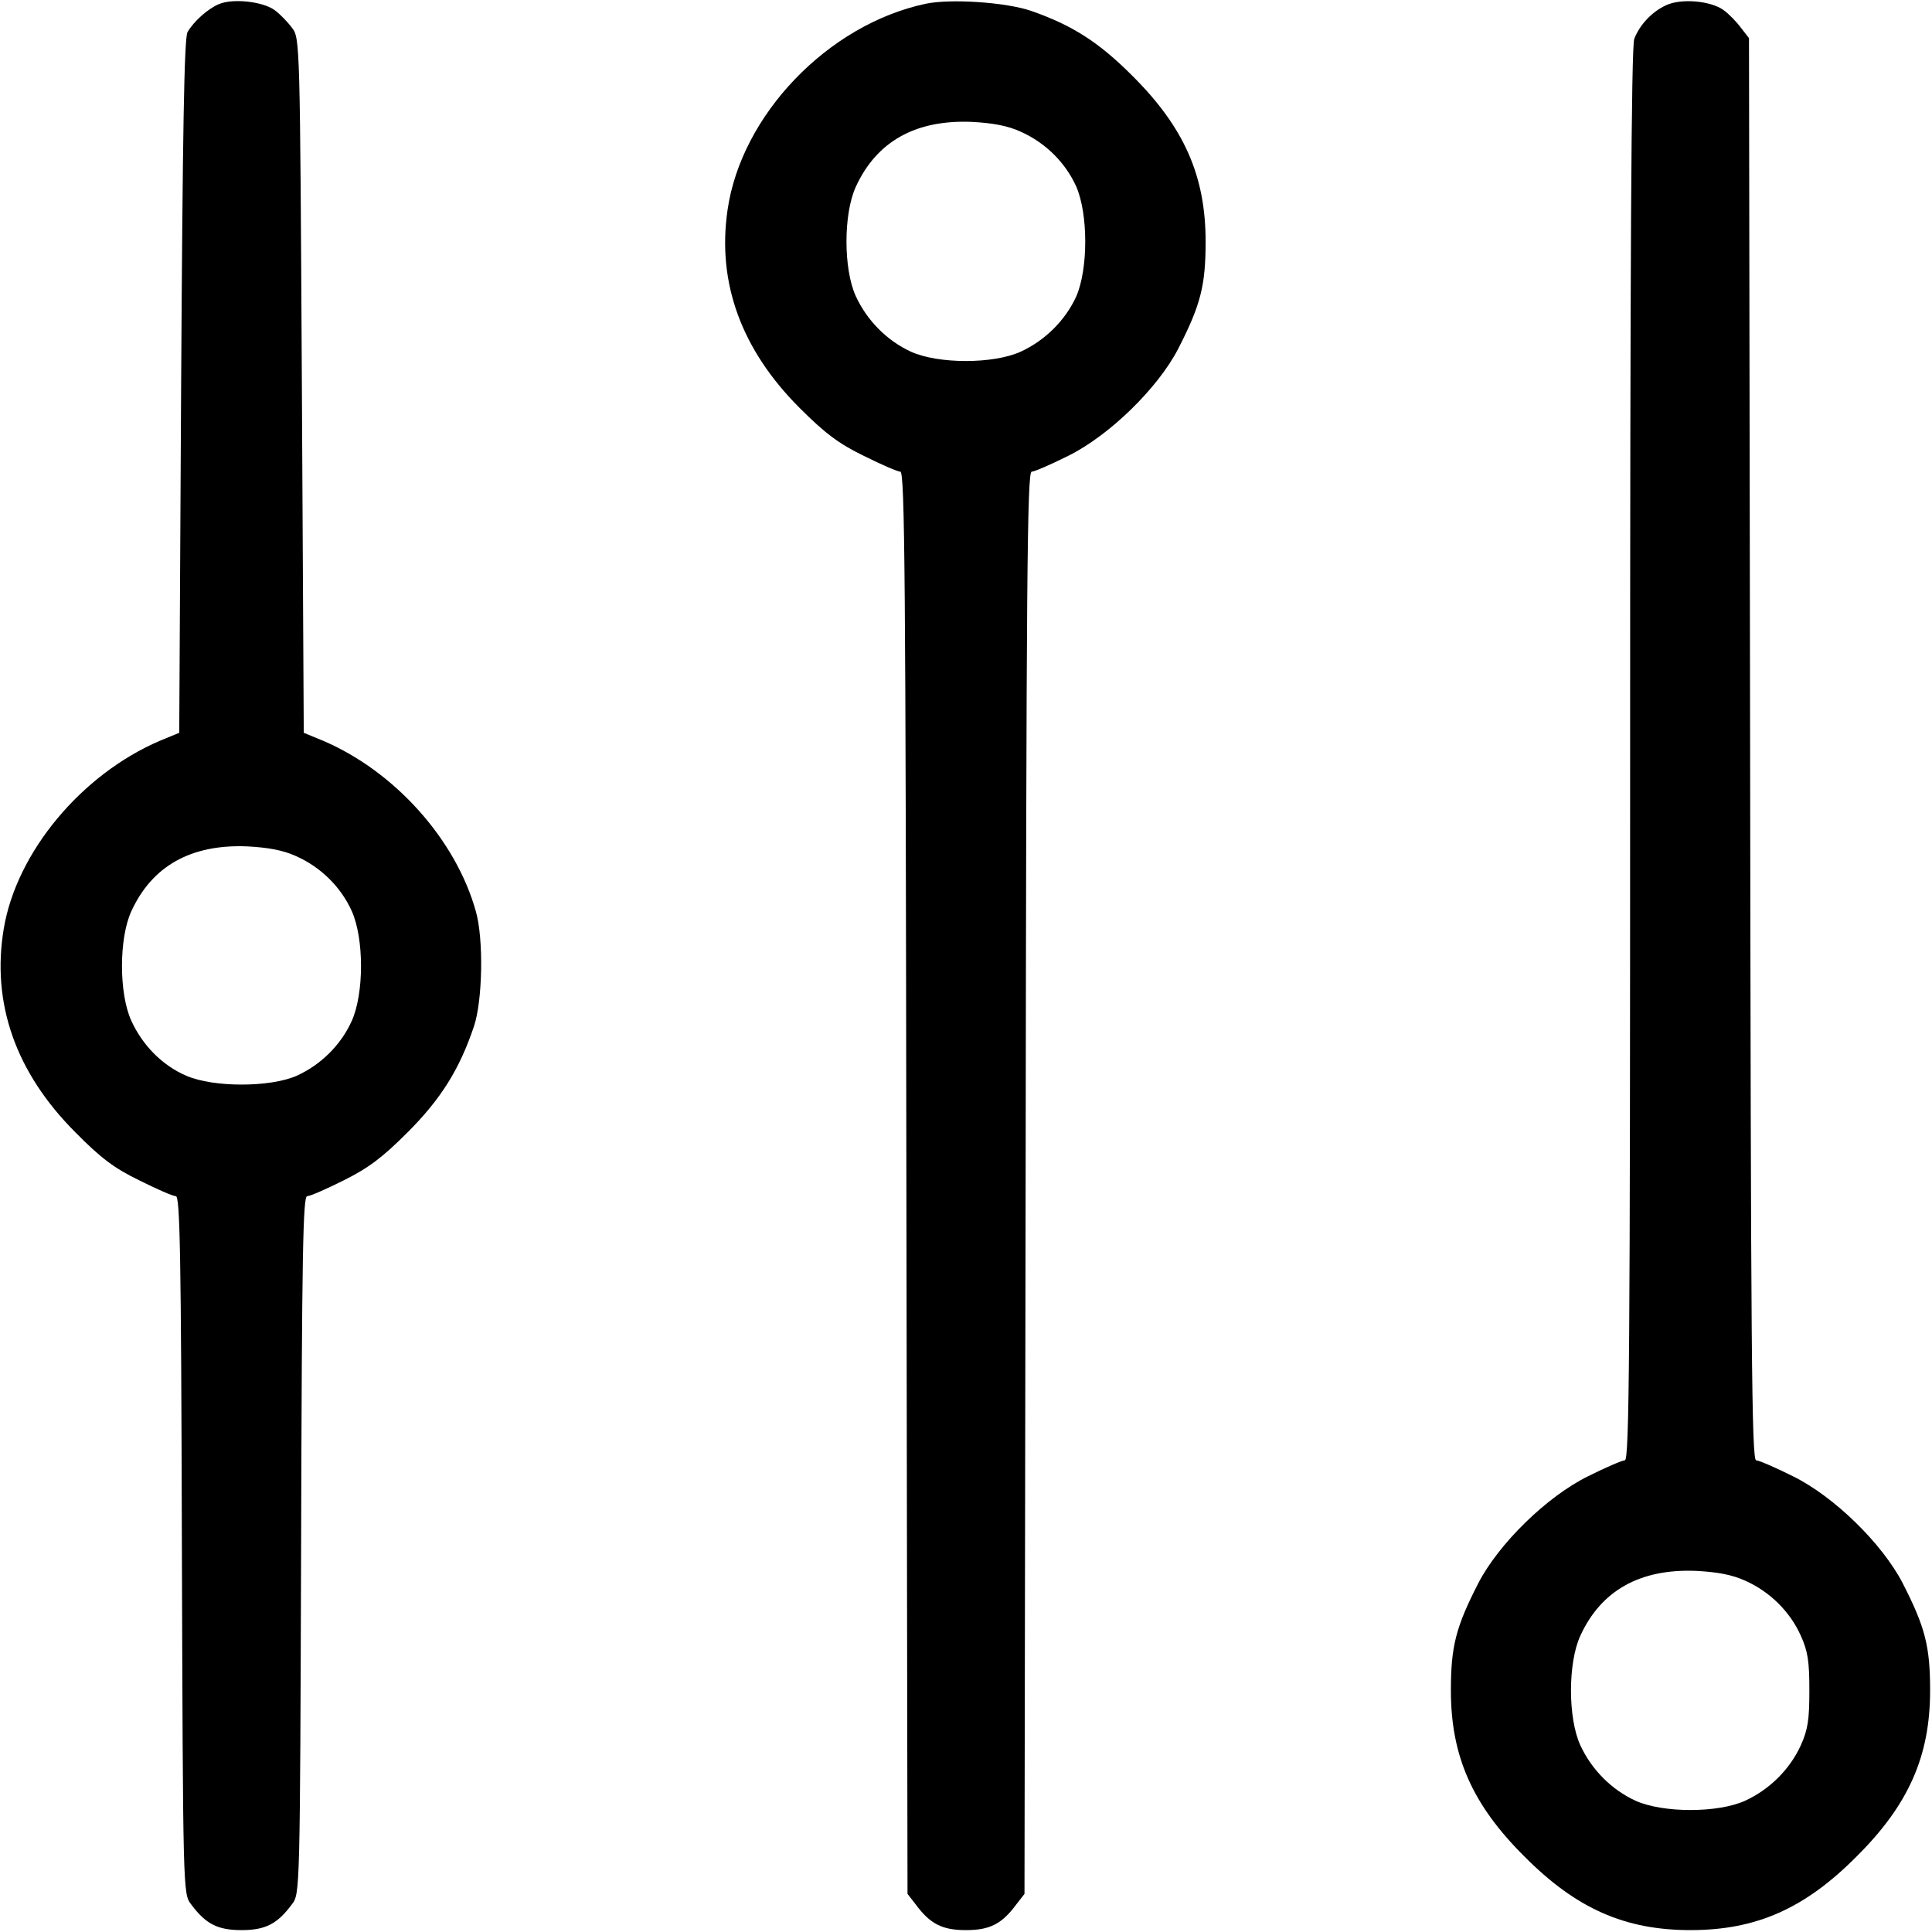<?xml version="1.0" standalone="no"?>
<!DOCTYPE svg PUBLIC "-//W3C//DTD SVG 20010904//EN"
 "http://www.w3.org/TR/2001/REC-SVG-20010904/DTD/svg10.dtd">
<svg version="1.0" xmlns="http://www.w3.org/2000/svg"
 width="12pt" height="12pt" viewBox="0 0 512 512"
 preserveAspectRatio="xMidYMid meet">

<g transform="translate(0,512) scale(0.1,-0.1)"
fill="#000000" stroke="none">
<path d="M580 5109 c-29 -12 -67 -46 -83 -74 -9 -15 -13 -269 -17 -938 l-5
-919 -51 -21 c-208 -89 -380 -295 -414 -498 -33 -197 31 -381 190 -540 67 -68
103 -95 169 -127 46 -23 89 -42 97 -42 11 0 14 -150 16 -924 3 -916 3 -925 24
-952 39 -53 71 -69 134 -69 63 0 95 16 134 69 21 27 21 36 24 952 2 774 5 924
16 924 8 0 51 19 97 42 66 33 102 60 169 127 89 89 138 168 176 281 23 68 26
232 5 305 -53 190 -215 371 -405 452 l-51 21 -5 920 c-5 910 -5 921 -26 948
-11 15 -32 37 -46 47 -31 23 -111 32 -148 16z m205 -2258 c65 -29 118 -81 147
-145 33 -73 33 -219 0 -292 -29 -64 -82 -116 -146 -145 -71 -31 -220 -31 -292
0 -63 27 -116 80 -146 146 -33 72 -33 218 0 290 55 120 158 178 307 172 56 -3
95 -10 130 -26z"/>
<path d="M2453 5110 c-259 -55 -489 -295 -525 -547 -28 -193 37 -370 191 -524
67 -67 104 -95 170 -127 46 -23 90 -42 97 -42 12 0 14 -292 16 -1884 l3 -1885
21 -27 c39 -53 71 -69 134 -69 63 0 95 16 134 69 l21 27 3 1885 c2 1592 4
1884 16 1884 7 0 51 19 97 42 109 54 237 179 291 283 60 117 73 168 73 285 0
174 -57 303 -195 440 -88 88 -158 133 -267 171 -66 23 -214 33 -280 19z m252
-339 c65 -29 118 -81 147 -145 32 -73 32 -219 0 -292 -29 -63 -82 -116 -147
-146 -73 -33 -218 -33 -291 0 -63 29 -116 82 -146 147 -33 72 -33 218 0 290
55 120 158 178 307 172 56 -3 95 -10 130 -26z"/>
<path d="M4415 5106 c-37 -17 -70 -52 -84 -89 -8 -20 -11 -598 -11 -1898 0
-1585 -2 -1869 -14 -1869 -7 0 -51 -19 -97 -42 -110 -54 -237 -179 -291 -283
-60 -117 -73 -168 -73 -285 0 -174 57 -303 195 -440 137 -138 266 -195 440
-195 174 0 303 57 440 195 138 137 195 266 195 440 0 117 -13 168 -73 285 -54
104 -181 229 -291 283 -46 23 -90 42 -97 42 -12 0 -14 292 -16 1884 l-3 1885
-21 27 c-11 15 -32 37 -46 47 -34 25 -113 32 -153 13z m210 -4175 c65 -29 118
-81 147 -145 19 -42 23 -68 23 -146 0 -78 -4 -104 -23 -146 -29 -63 -82 -116
-147 -146 -72 -33 -218 -33 -291 0 -63 29 -116 82 -146 147 -33 72 -33 218 0
290 55 120 158 178 307 172 56 -3 95 -10 130 -26z"/>
</g>
</svg>
